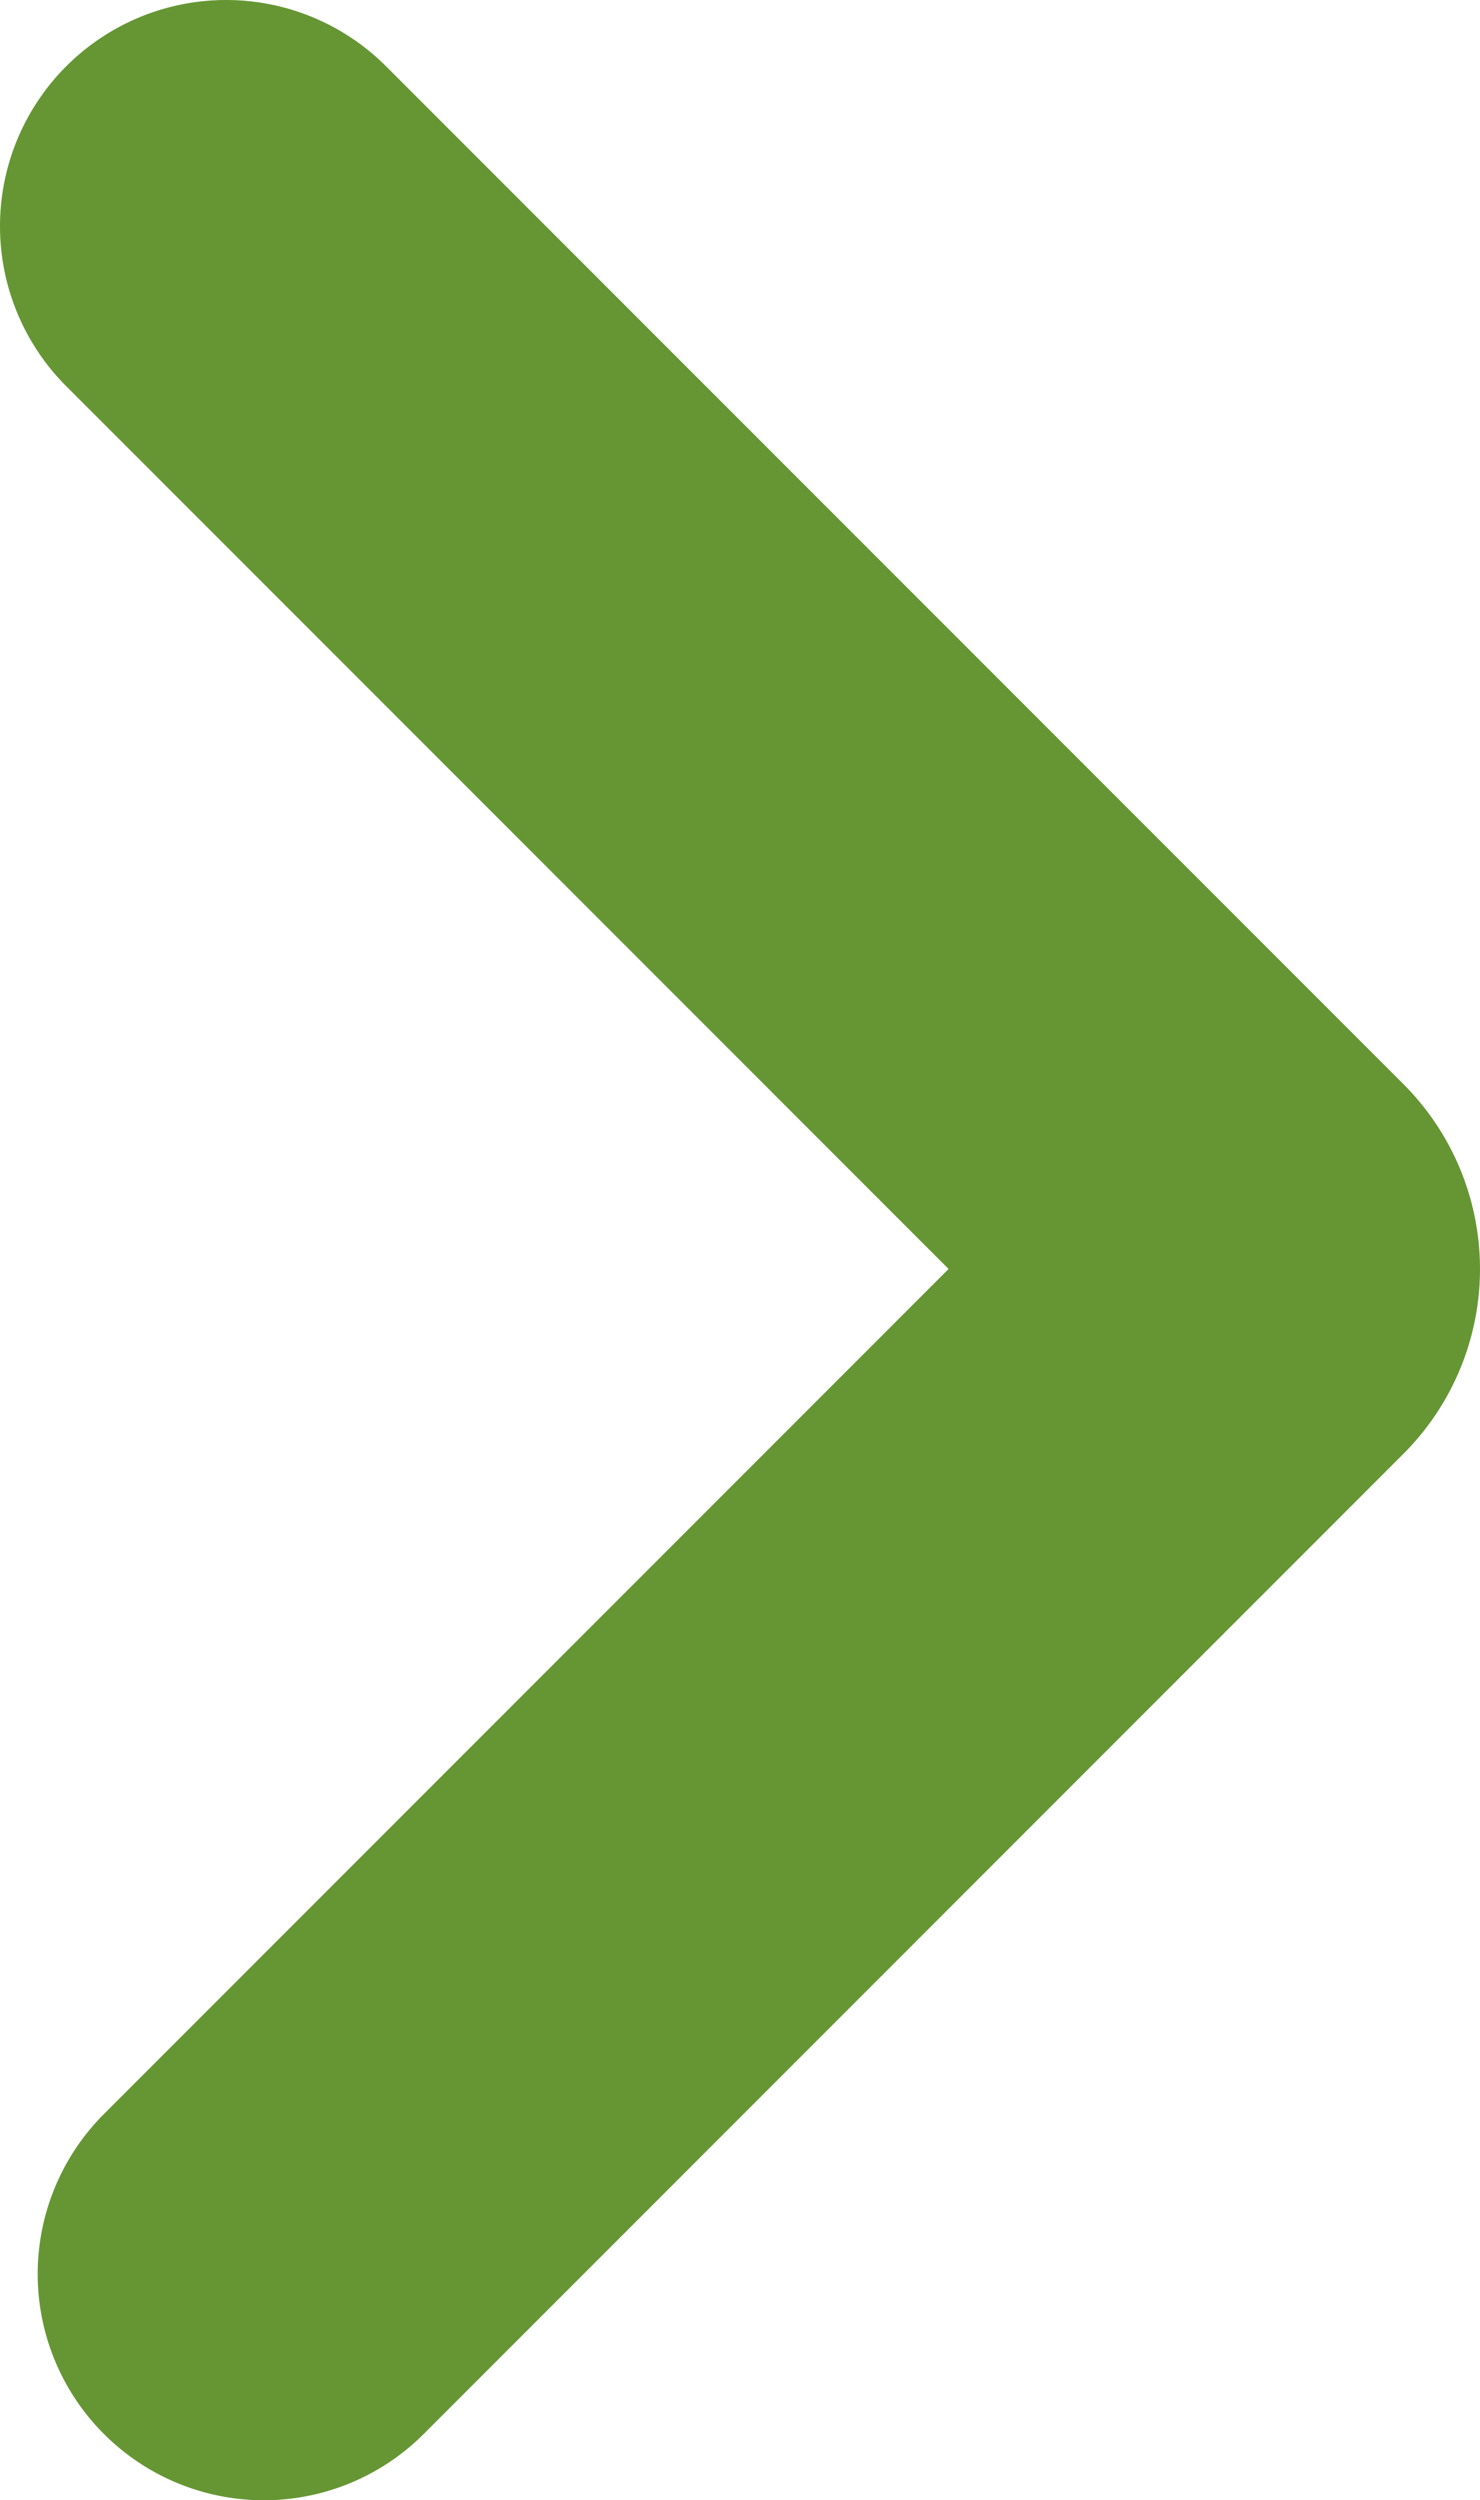<svg xmlns="http://www.w3.org/2000/svg" viewBox="0 0 39.27 66.31"><defs><style>.cls-1{fill:none;stroke:#659633;stroke-linecap:round;stroke-miterlimit:10;stroke-width:12px;fill-rule:evenodd;}</style></defs><g id="Capa_2" data-name="Capa 2"><g id="Capa_1-2" data-name="Capa 1"><path class="cls-1" d="M6,6,33,33a.93.93,0,0,1,0,1.31l-26,26"/></g></g></svg>
